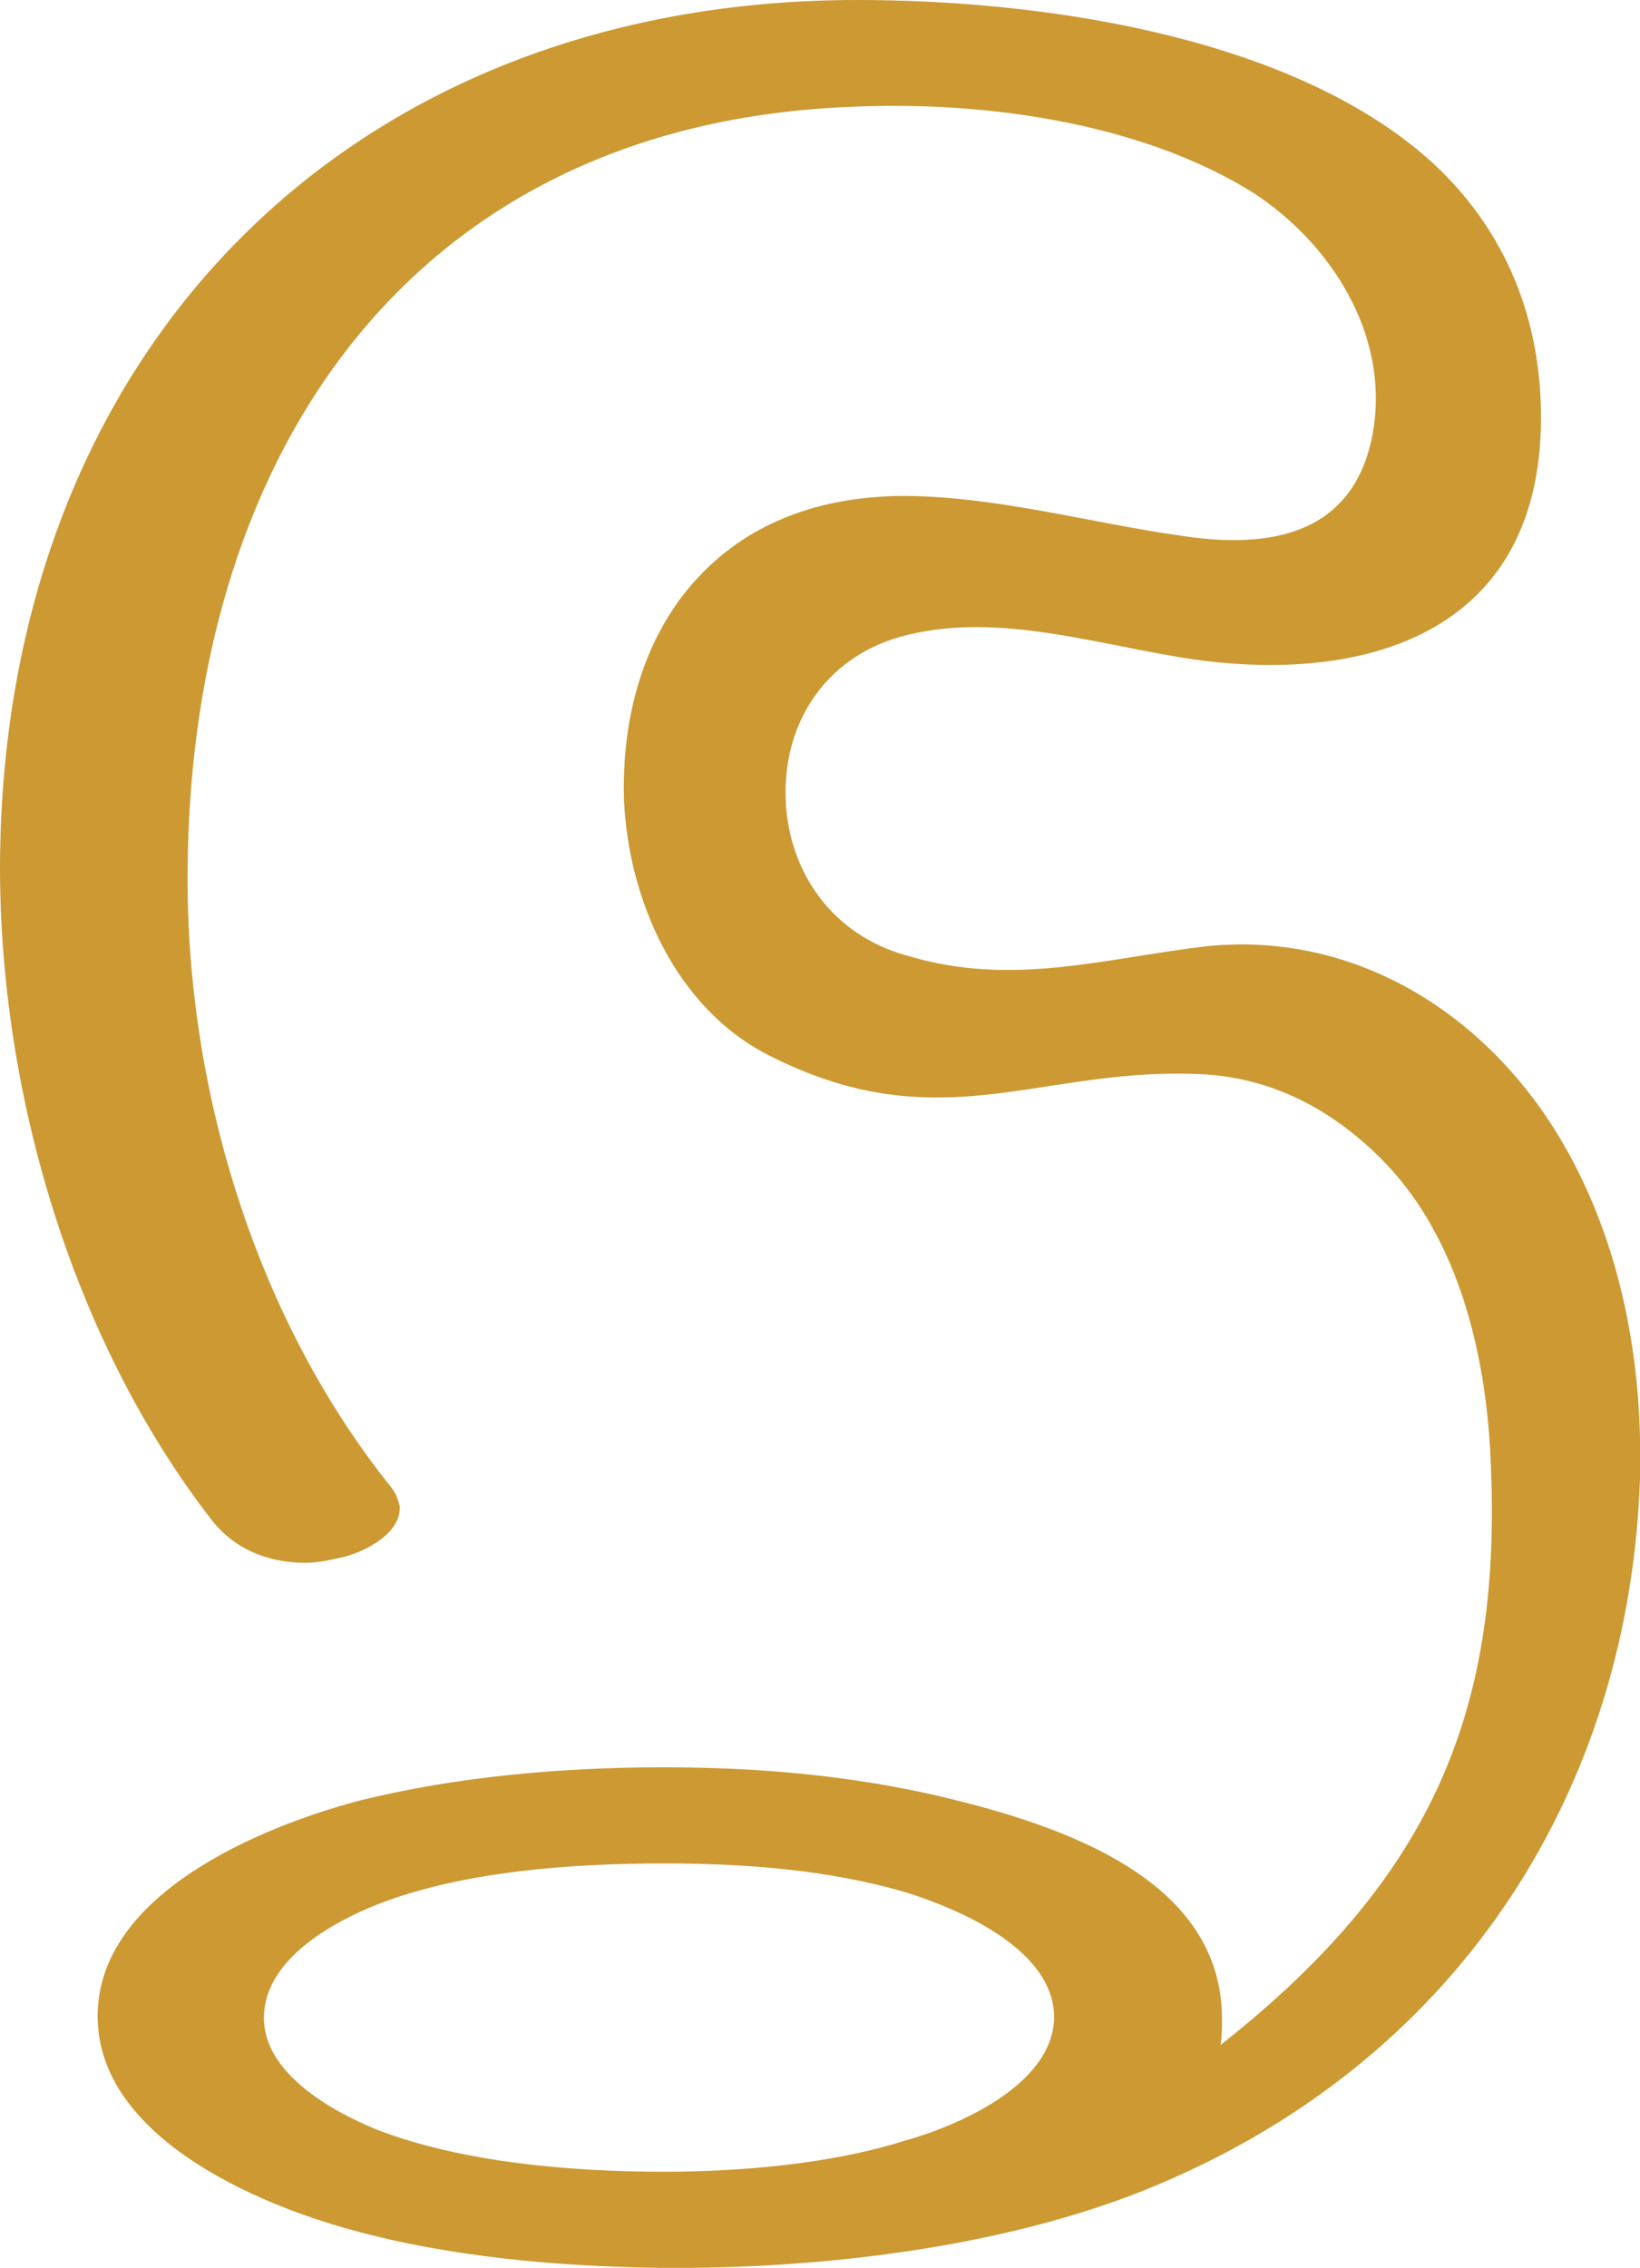 <?xml version="1.0" encoding="UTF-8"?>
<!DOCTYPE svg PUBLIC "-//W3C//DTD SVG 1.1//EN" "http://www.w3.org/Graphics/SVG/1.1/DTD/svg11.dtd">
<!-- Creator: CorelDRAW X8 -->
<svg xmlns="http://www.w3.org/2000/svg" xml:space="preserve" width="1075px" height="1486px" version="1.1" style="shape-rendering:geometricPrecision; text-rendering:geometricPrecision; image-rendering:optimizeQuality; fill-rule:evenodd; clip-rule:evenodd"
viewBox="0 0 1075 1486"
 xmlns:xlink="http://www.w3.org/1999/xlink">
 <defs>
  <style type="text/css">
   <![CDATA[
    .fil0 {fill:#CC9933}
   ]]>
  </style>
 </defs>
 <g id="Layer_x0020_1">
  <path class="fil0" d="M1075 969c2,-76 -12,-153 -50,-219 -49,-85 -136,-140 -234,-130 -68,8 -128,27 -197,6 -47,-13 -77,-53 -79,-102 -2,-53 29,-96 80,-108 61,-15 126,7 187,16 113,16 224,-17 228,-151 2,-73 -25,-137 -81,-183 -93,-76 -250,-98 -367,-98 -332,0 -561,229 -562,568 0,148 47,309 138,427 16,21 39,29 62,29 9,0 17,-2 26,-4 15,-4 37,-16 36,-33 -1,-4 -2,-8 -6,-13 -89,-111 -135,-263 -133,-407 3,-274 150,-486 435,-497 86,-4 189,10 263,56 51,33 90,93 79,157 -12,68 -68,77 -126,68 -58,-8 -125,-27 -187,-26 -34,1 -66,8 -96,26 -60,37 -84,104 -82,173 3,66 34,136 94,167 39,20 72,27 103,28 60,2 112,-19 184,-15 47,3 86,25 118,58 48,50 66,125 69,193 8,163 -36,274 -177,385 1,-6 1,-11 1,-17 0,-90 -100,-126 -185,-146 -60,-14 -121,-19 -181,-19 -66,0 -136,6 -200,22 -64,17 -171,61 -171,141 0,79 104,123 166,140 65,18 136,24 202,25 108,1 236,-14 335,-58 192,-84 301,-257 308,-459zm-640 252c53,0 108,4 159,19 35,11 96,37 97,81 0,45 -63,72 -99,82 -48,15 -107,20 -157,20 -60,0 -133,-6 -189,-28 -29,-12 -74,-37 -73,-74 1,-37 44,-61 74,-73 56,-22 128,-27 188,-27z"/>
 </g>
</svg>
